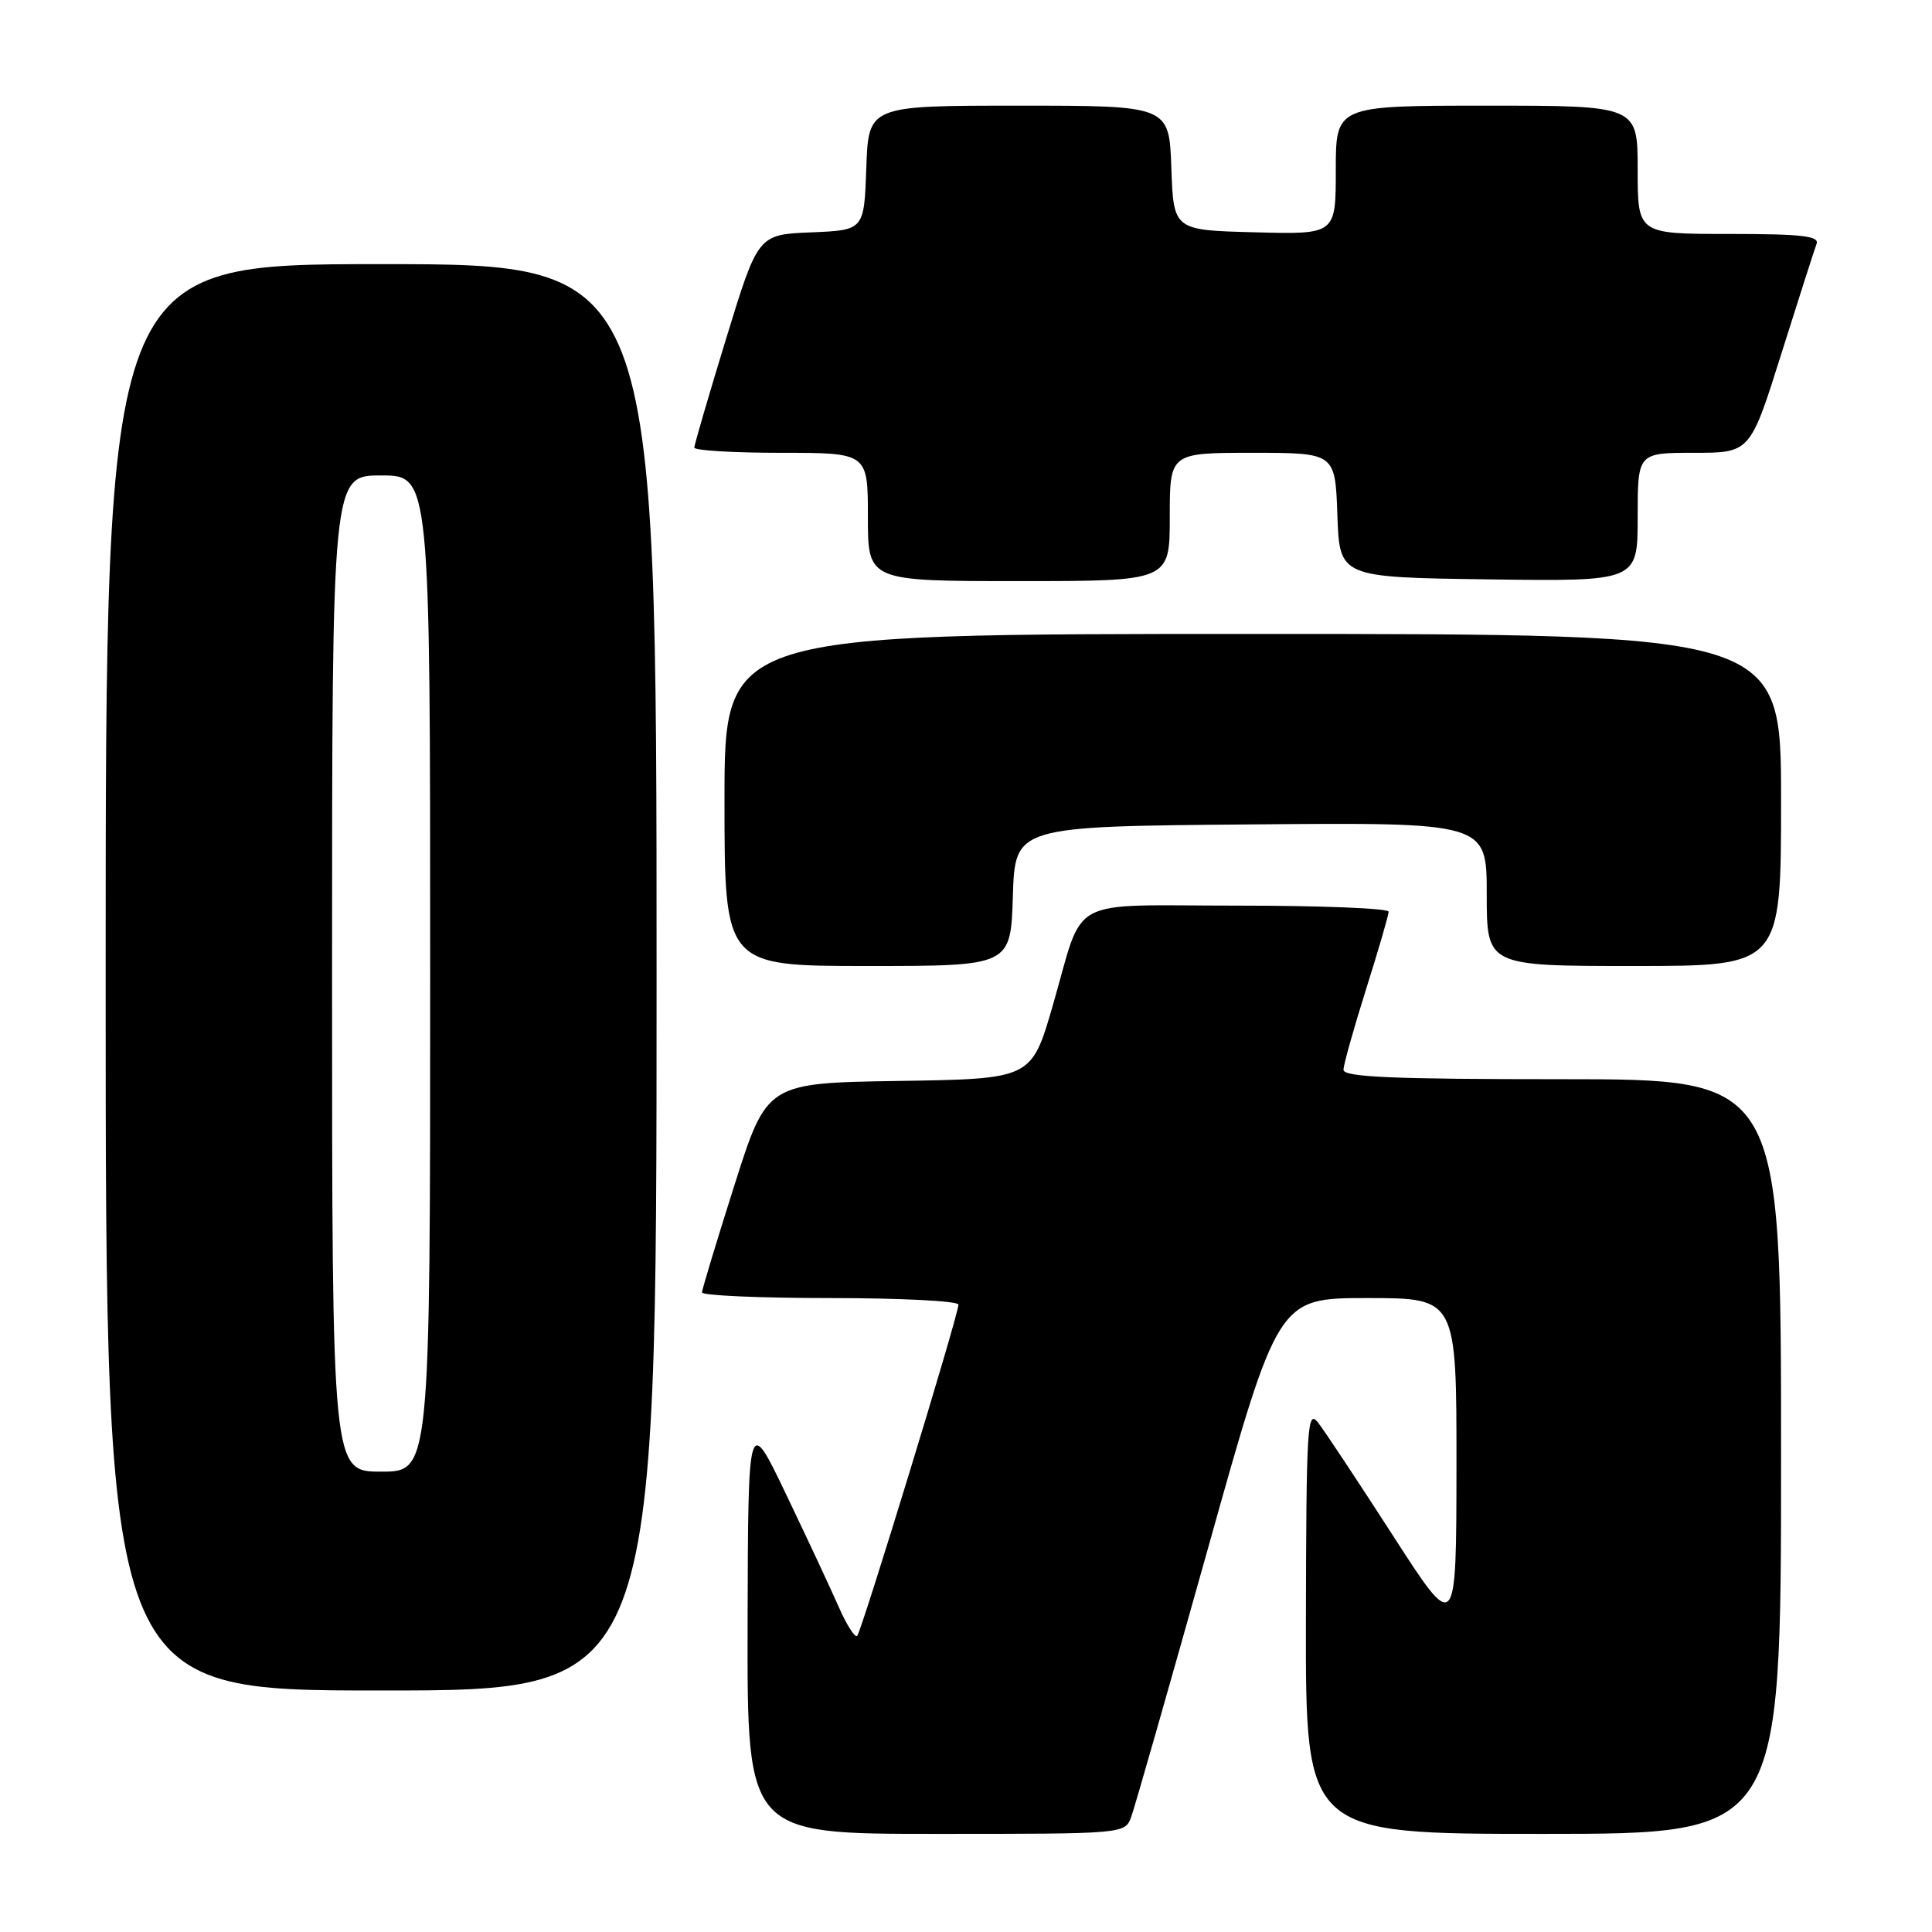<?xml version="1.0" encoding="UTF-8" standalone="no"?>
<!DOCTYPE svg PUBLIC "-//W3C//DTD SVG 1.1//EN" "http://www.w3.org/Graphics/SVG/1.1/DTD/svg11.dtd" >
<svg xmlns="http://www.w3.org/2000/svg" xmlns:xlink="http://www.w3.org/1999/xlink" version="1.1" viewBox="0 0 256 256">
 <g >
 <path fill="currentColor"
d=" M 149.89 240.75 C 150.35 239.51 154.91 223.54 160.04 205.25 C 169.35 172.00 169.35 172.00 181.18 172.00 C 193.00 172.00 193.00 172.00 192.99 194.25 C 192.97 216.50 192.97 216.50 184.59 203.50 C 179.98 196.35 175.51 189.60 174.65 188.50 C 173.22 186.67 173.09 188.96 173.04 214.75 C 173.00 243.00 173.00 243.00 204.50 243.00 C 236.00 243.00 236.00 243.00 236.00 193.00 C 236.00 143.00 236.00 143.00 207.00 143.00 C 184.46 143.00 178.00 142.72 178.02 141.75 C 178.03 141.06 179.38 136.25 181.02 131.05 C 182.66 125.85 184.00 121.24 184.00 120.80 C 184.00 120.36 175.02 120.00 164.04 120.00 C 140.98 120.00 143.77 118.49 139.50 133.23 C 136.68 142.96 136.68 142.96 119.15 143.23 C 101.62 143.50 101.62 143.50 97.33 157.00 C 94.97 164.43 93.03 170.84 93.02 171.25 C 93.01 171.66 100.65 172.00 110.00 172.00 C 119.35 172.00 127.00 172.39 127.00 172.87 C 127.00 174.22 114.17 216.16 113.58 216.76 C 113.29 217.05 112.18 215.31 111.12 212.89 C 110.06 210.48 106.93 203.78 104.16 198.00 C 99.13 187.50 99.13 187.50 99.06 215.25 C 99.00 243.00 99.00 243.00 124.02 243.00 C 149.05 243.00 149.05 243.00 149.89 240.75 Z  M 87.00 129.50 C 87.00 35.00 87.00 35.00 50.50 35.00 C 14.00 35.00 14.00 35.00 14.00 129.50 C 14.00 224.00 14.00 224.00 50.50 224.00 C 87.00 224.00 87.00 224.00 87.00 129.50 Z  M 134.21 118.75 C 134.50 109.50 134.50 109.50 165.75 109.24 C 197.00 108.97 197.00 108.97 197.00 118.49 C 197.00 128.00 197.00 128.00 216.50 128.00 C 236.00 128.00 236.00 128.00 236.00 106.00 C 236.00 84.00 236.00 84.00 166.00 84.00 C 96.00 84.00 96.00 84.00 96.00 106.00 C 96.00 128.00 96.00 128.00 114.96 128.00 C 133.92 128.00 133.92 128.00 134.21 118.75 Z  M 155.00 68.50 C 155.00 60.00 155.00 60.00 165.96 60.00 C 176.92 60.00 176.92 60.00 177.21 68.25 C 177.50 76.50 177.50 76.50 197.25 76.77 C 217.00 77.04 217.00 77.04 217.00 68.52 C 217.00 60.00 217.00 60.00 224.46 60.00 C 231.91 60.00 231.91 60.00 236.05 46.83 C 238.33 39.59 240.42 33.07 240.70 32.33 C 241.11 31.27 238.78 31.00 229.11 31.00 C 217.00 31.00 217.00 31.00 217.00 22.50 C 217.00 14.00 217.00 14.00 197.00 14.00 C 177.00 14.00 177.00 14.00 177.00 22.53 C 177.00 31.07 177.00 31.07 166.25 30.78 C 155.50 30.50 155.50 30.50 155.21 22.25 C 154.92 14.00 154.92 14.00 135.00 14.00 C 115.08 14.00 115.08 14.00 114.79 22.25 C 114.50 30.50 114.50 30.50 107.47 30.79 C 100.44 31.08 100.44 31.08 96.22 44.85 C 93.90 52.43 92.00 58.94 92.00 59.31 C 92.00 59.69 97.17 60.00 103.50 60.00 C 115.00 60.00 115.00 60.00 115.00 68.50 C 115.00 77.00 115.00 77.00 135.00 77.00 C 155.00 77.00 155.00 77.00 155.00 68.50 Z  M 44.00 129.00 C 44.00 63.00 44.00 63.00 50.50 63.00 C 57.00 63.00 57.00 63.00 57.00 129.00 C 57.00 195.00 57.00 195.00 50.50 195.00 C 44.00 195.00 44.00 195.00 44.00 129.00 Z "/>
</g>
</svg>
